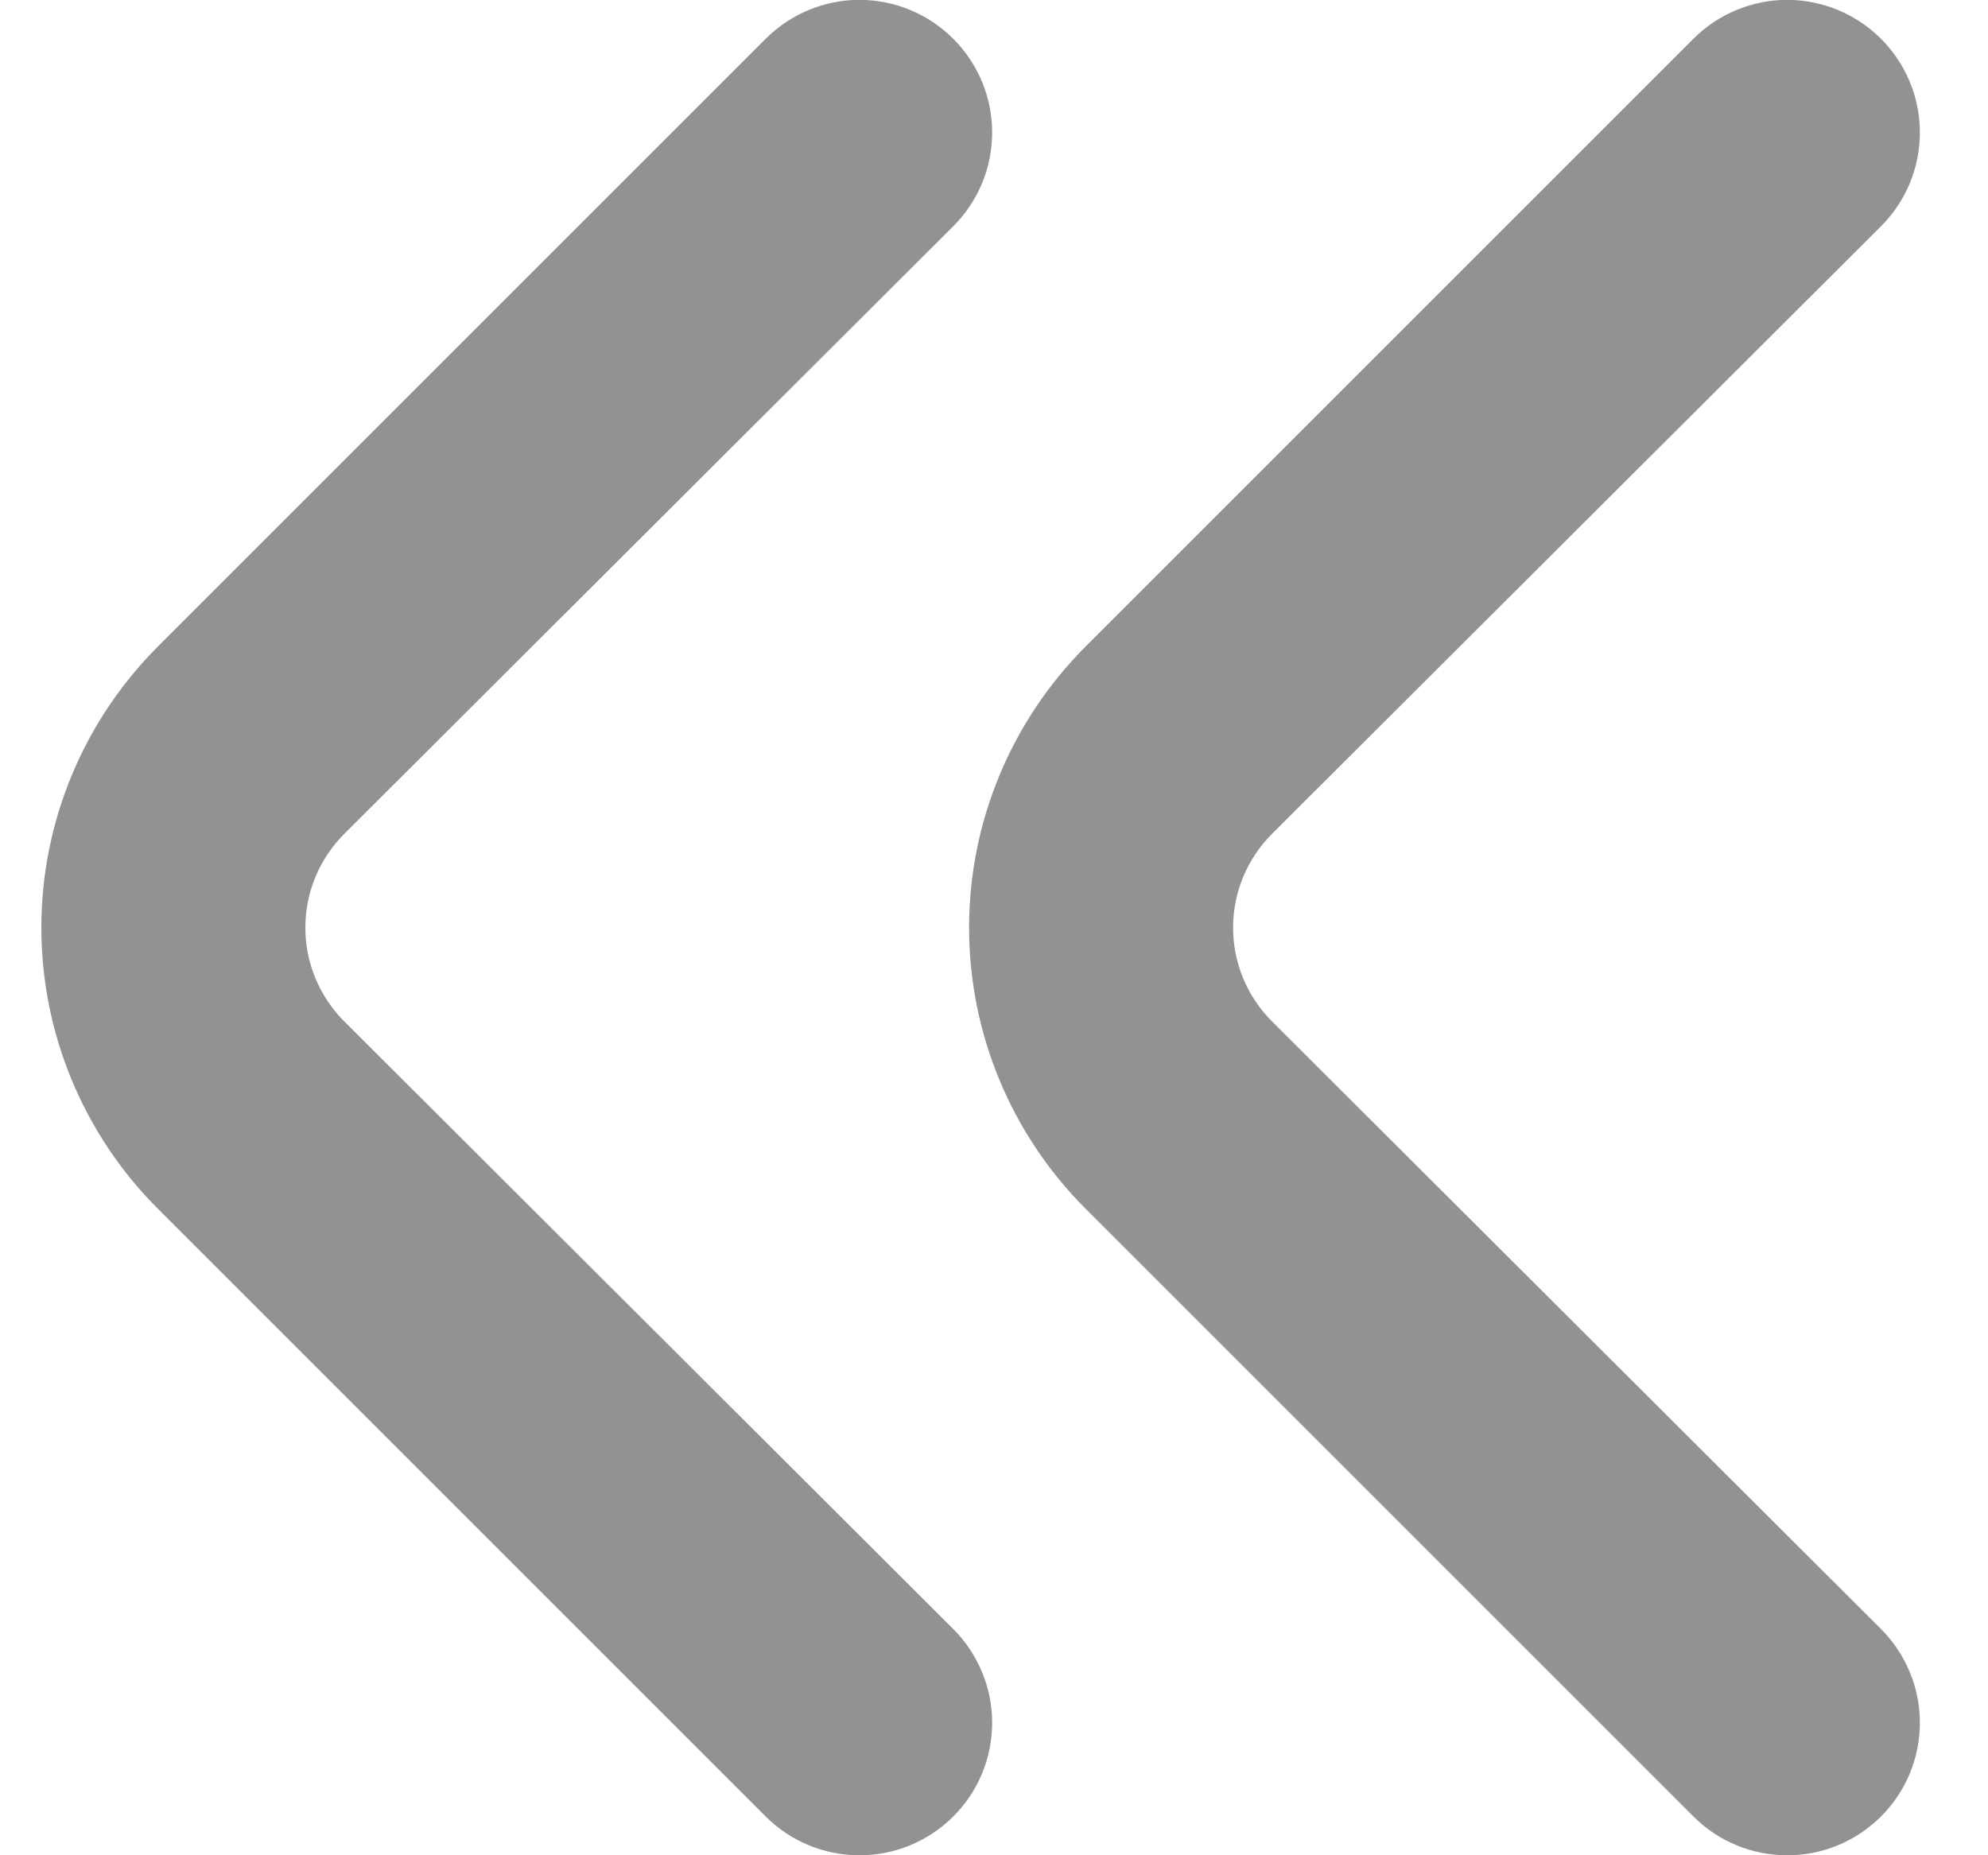 <svg width="15" height="14" viewBox="0 0 15 14" fill="none" xmlns="http://www.w3.org/2000/svg">
<path d="M29.5 7C29.5 18.874 19.874 28.5 8 28.5C-3.874 28.5 -13.5 18.874 -13.5 7C-13.5 -4.874 -3.874 -14.5 8 -14.5C19.874 -14.5 29.5 -4.874 29.5 7Z" stroke="#262626" stroke-opacity="0.05"/>
<path d="M2.6 7.71C2.506 7.617 2.432 7.506 2.381 7.385C2.33 7.263 2.304 7.132 2.304 7C2.304 6.868 2.33 6.737 2.381 6.615C2.432 6.494 2.506 6.383 2.6 6.29L7.19 1.71C7.284 1.617 7.358 1.506 7.409 1.385C7.46 1.263 7.486 1.132 7.486 1C7.486 0.868 7.46 0.737 7.409 0.615C7.358 0.494 7.284 0.383 7.19 0.29C7.003 0.104 6.749 -0.001 6.485 -0.001C6.221 -0.001 5.967 0.104 5.78 0.29L1.19 4.88C0.628 5.443 0.312 6.205 0.312 7C0.312 7.795 0.628 8.558 1.19 9.12L5.78 13.71C5.966 13.895 6.218 13.999 6.48 14C6.611 14.001 6.742 13.976 6.864 13.926C6.986 13.876 7.096 13.803 7.19 13.71C7.284 13.617 7.358 13.507 7.409 13.385C7.46 13.263 7.486 13.132 7.486 13C7.486 12.868 7.46 12.737 7.409 12.616C7.358 12.494 7.284 12.383 7.19 12.29L2.6 7.71Z" fill="#262626" fill-opacity="0.5"/>
<path d="M9.6 7.71C9.506 7.617 9.432 7.506 9.381 7.385C9.33 7.263 9.304 7.132 9.304 7C9.304 6.868 9.33 6.737 9.381 6.615C9.432 6.494 9.506 6.383 9.6 6.29L14.19 1.71C14.284 1.617 14.358 1.506 14.409 1.385C14.46 1.263 14.486 1.132 14.486 1C14.486 0.868 14.46 0.737 14.409 0.615C14.358 0.494 14.284 0.383 14.19 0.29C14.002 0.104 13.749 -0.001 13.485 -0.001C13.221 -0.001 12.967 0.104 12.78 0.29L8.19 4.88C7.628 5.443 7.312 6.205 7.312 7C7.312 7.795 7.628 8.558 8.19 9.12L12.78 13.71C12.966 13.895 13.217 13.999 13.48 14C13.611 14.001 13.742 13.976 13.864 13.926C13.986 13.876 14.096 13.803 14.19 13.71C14.284 13.617 14.358 13.507 14.409 13.385C14.46 13.263 14.486 13.132 14.486 13C14.486 12.868 14.46 12.737 14.409 12.616C14.358 12.494 14.284 12.383 14.19 12.29L9.6 7.71Z" fill="#262626" fill-opacity="0.5"/>
</svg>
